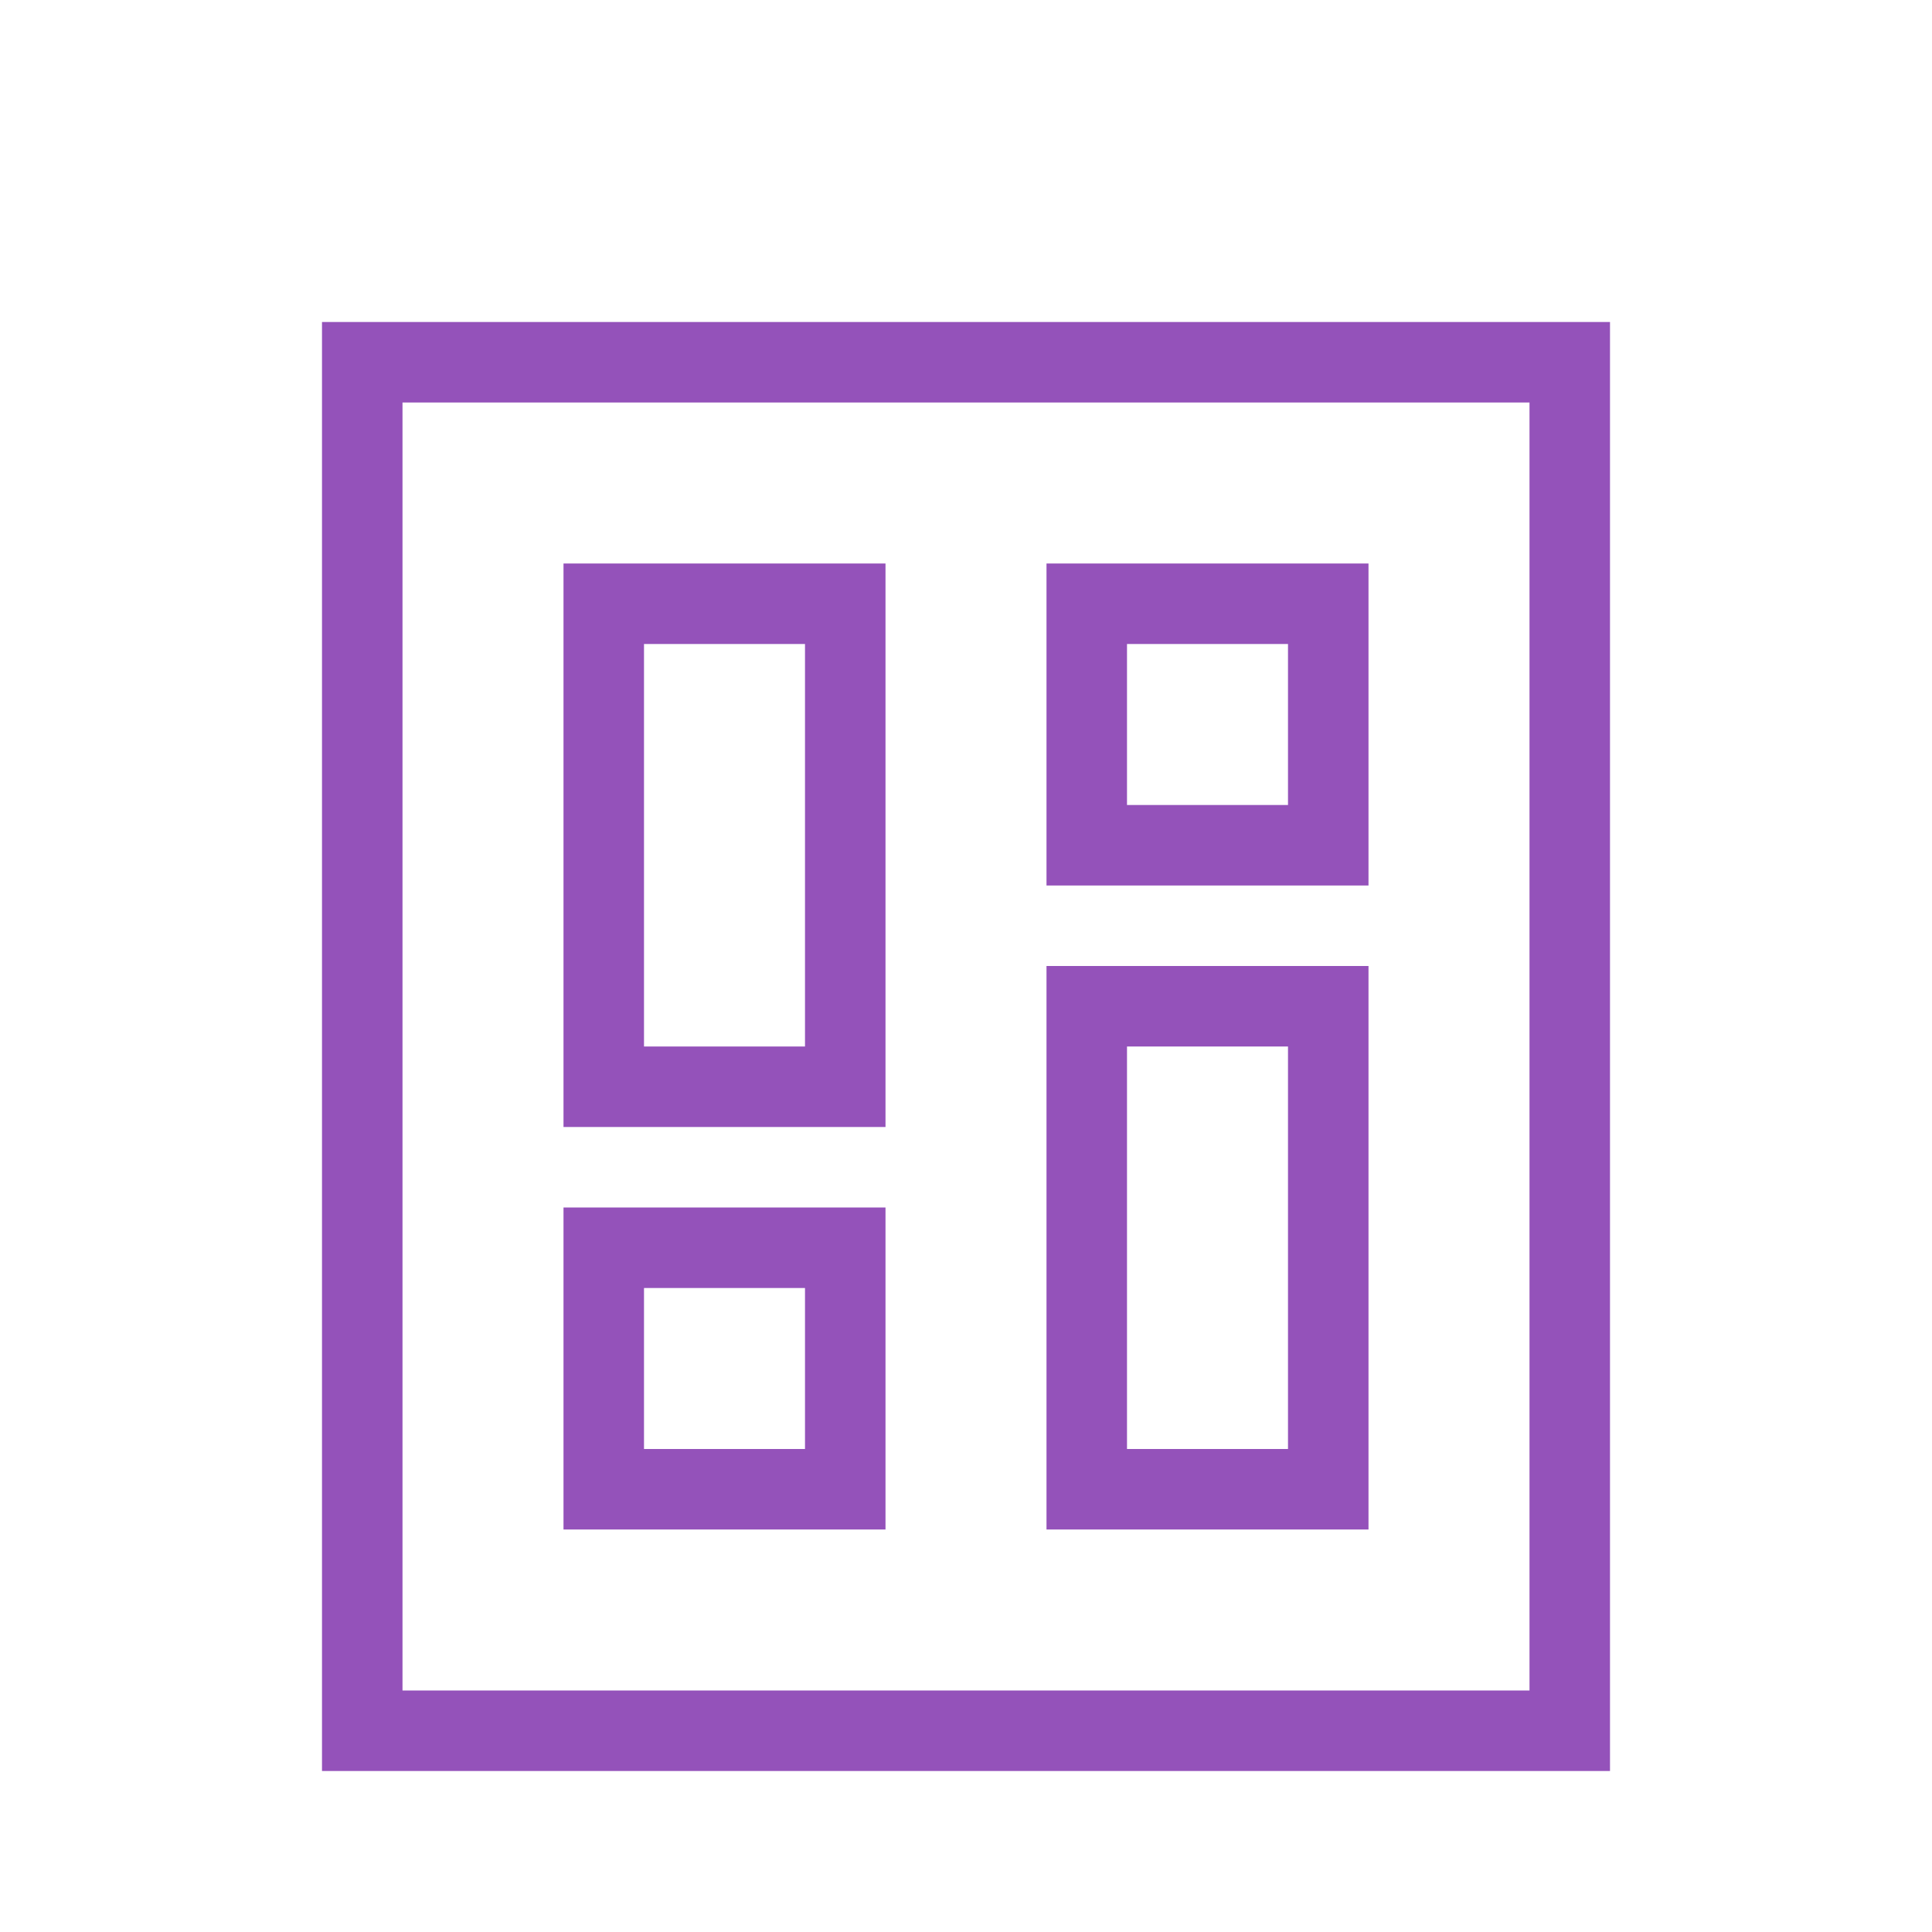 <svg xmlns="http://www.w3.org/2000/svg" xmlns:xlink="http://www.w3.org/1999/xlink" width="24" height="24" version="1.1" viewBox="0 0 24 24"><title>icon-template</title><desc>Created with Sketch.</desc><g id="24x24" fill="none" fill-rule="evenodd" stroke="none" stroke-width="1"><g id="icon-template" fill="#9452BA"><path id="Combined-Shape" d="M19,21 L19,5 L5,5 L5,21 L4,21 L4,4 L4.5,4 L20,4 L20,4.5 L20,21.5 L20,22 L4,22 L4,21 L19,21 Z M8,18 L10,18 L10,16 L11,16 L11,19 L10.5,19 L7,19 L7,18.5 L7,16 L8,16 L8,18 Z M13.5,7 L17,7 L17,7.5 L17,10 L16,10 L16,8 L14,8 L14,10 L13,10 L13,7 L13.5,7 Z M10,13 L10,8 L8,8 L8,13 L10,13 Z M10.5,14 L7,14 L7,13.5 L7,7 L7.5,7 L11,7 L11,7.5 L11,14 L10.5,14 Z M13,18 L17,18 L17,19 L13,19 L13,18 Z M13,12 L17,12 L17,13 L13,13 L13,12 Z M13,13 L14,13 L14,18 L13,18 L13,13 Z M16,13 L17,13 L17,18 L16,18 L16,13 Z M7,15 L11,15 L11,16 L7,16 L7,15 Z M13,10 L17,10 L17,11 L13,11 L13,10 Z"/></g></g></svg>